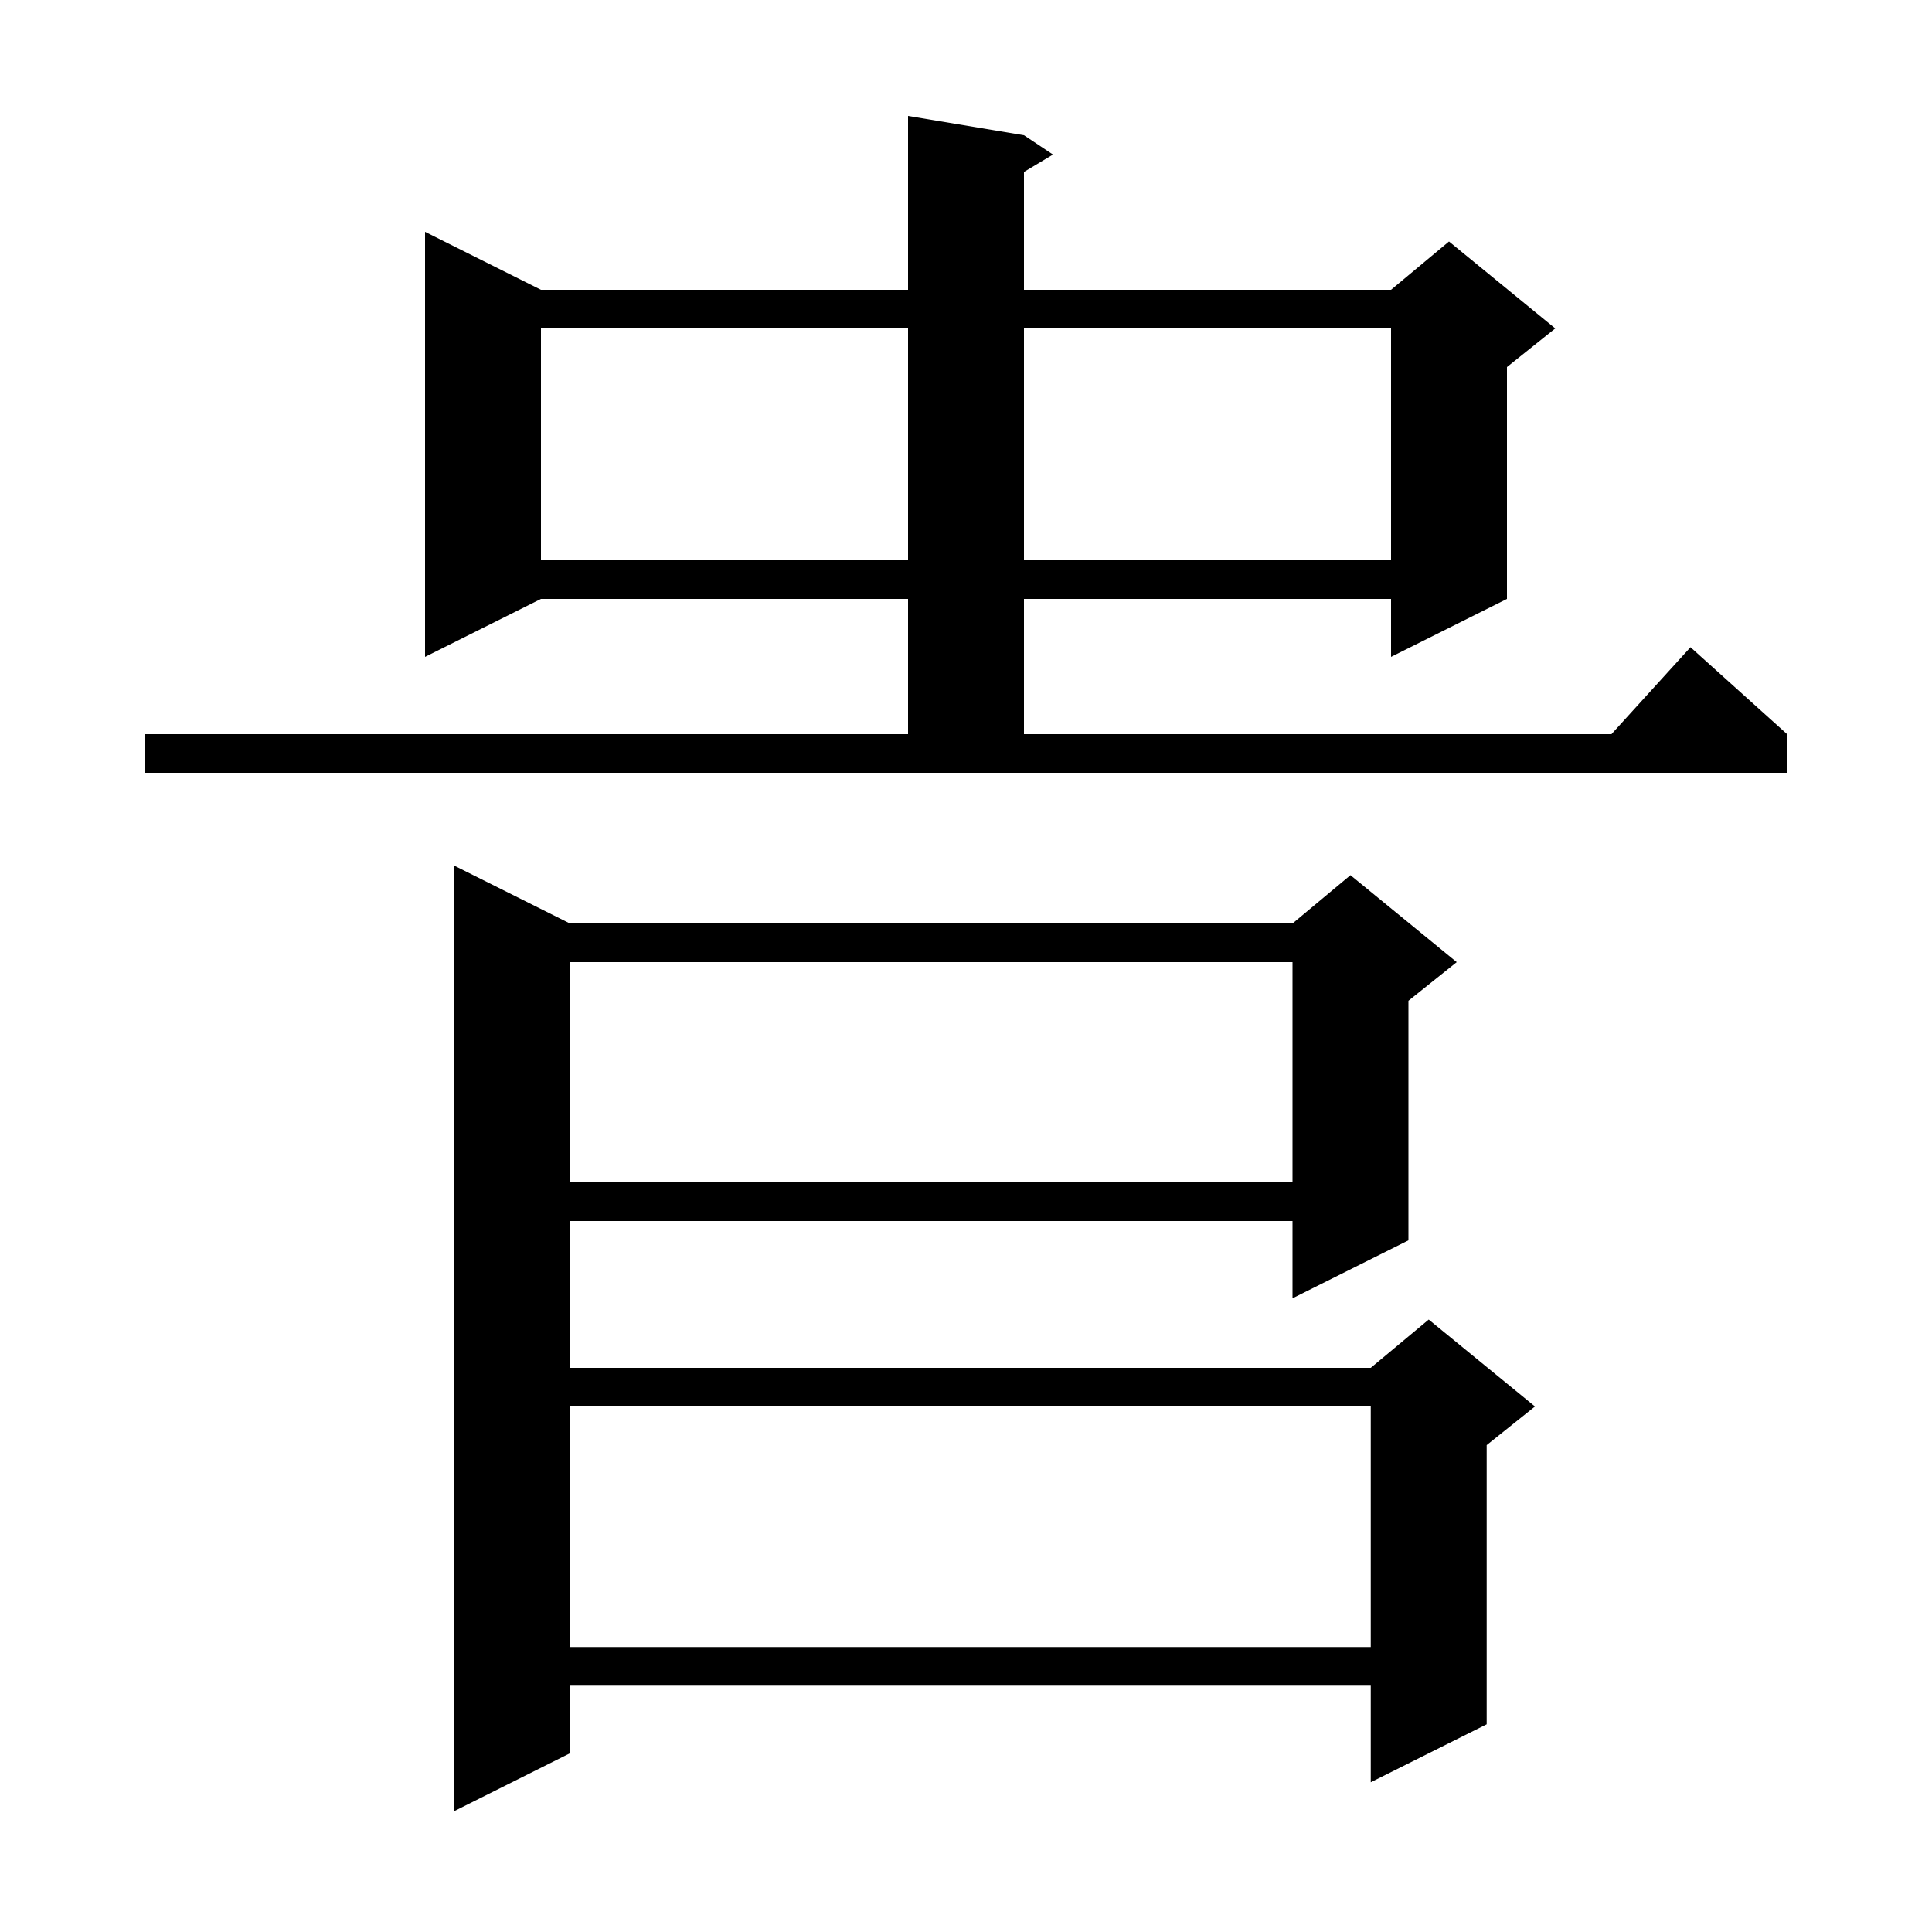 <svg xmlns="http://www.w3.org/2000/svg" xmlns:xlink="http://www.w3.org/1999/xlink" version="1.1" baseProfile="full" viewBox="0 0 200 200" width="200" height="200">
<g fill="black">
<path d="M 59.0 95.6 L 133.8 95.6 L 139.8 90.6 L 150.8 99.6 L 145.8 103.6 L 145.8 128.4 L 133.8 134.4 L 133.8 126.4 L 59.0 126.4 L 59.0 141.6 L 141.9 141.6 L 147.9 136.6 L 158.9 145.6 L 153.9 149.6 L 153.9 178.5 L 141.9 184.5 L 141.9 174.5 L 59.0 174.5 L 59.0 181.5 L 47.0 187.5 L 47.0 89.6 Z M 59.0 145.6 L 59.0 170.5 L 141.9 170.5 L 141.9 145.6 Z M 59.0 99.6 L 59.0 122.4 L 133.8 122.4 L 133.8 99.6 Z M 15.0 76.0 L 94.0 76.0 L 94.0 62.0 L 56.0 62.0 L 44.0 68.0 L 44.0 24.0 L 56.0 30.0 L 94.0 30.0 L 94.0 12.0 L 106.0 14.0 L 109.0 16.0 L 106.0 17.8 L 106.0 30.0 L 144.0 30.0 L 150.0 25.0 L 161.0 34.0 L 156.0 38.0 L 156.0 62.0 L 144.0 68.0 L 144.0 62.0 L 106.0 62.0 L 106.0 76.0 L 166.818 76.0 L 175.0 67.0 L 185.0 76.0 L 185.0 80.0 L 15.0 80.0 Z M 56.0 34.0 L 56.0 58.0 L 94.0 58.0 L 94.0 34.0 Z M 106.0 34.0 L 106.0 58.0 L 144.0 58.0 L 144.0 34.0 Z " />
</g>
</svg>
